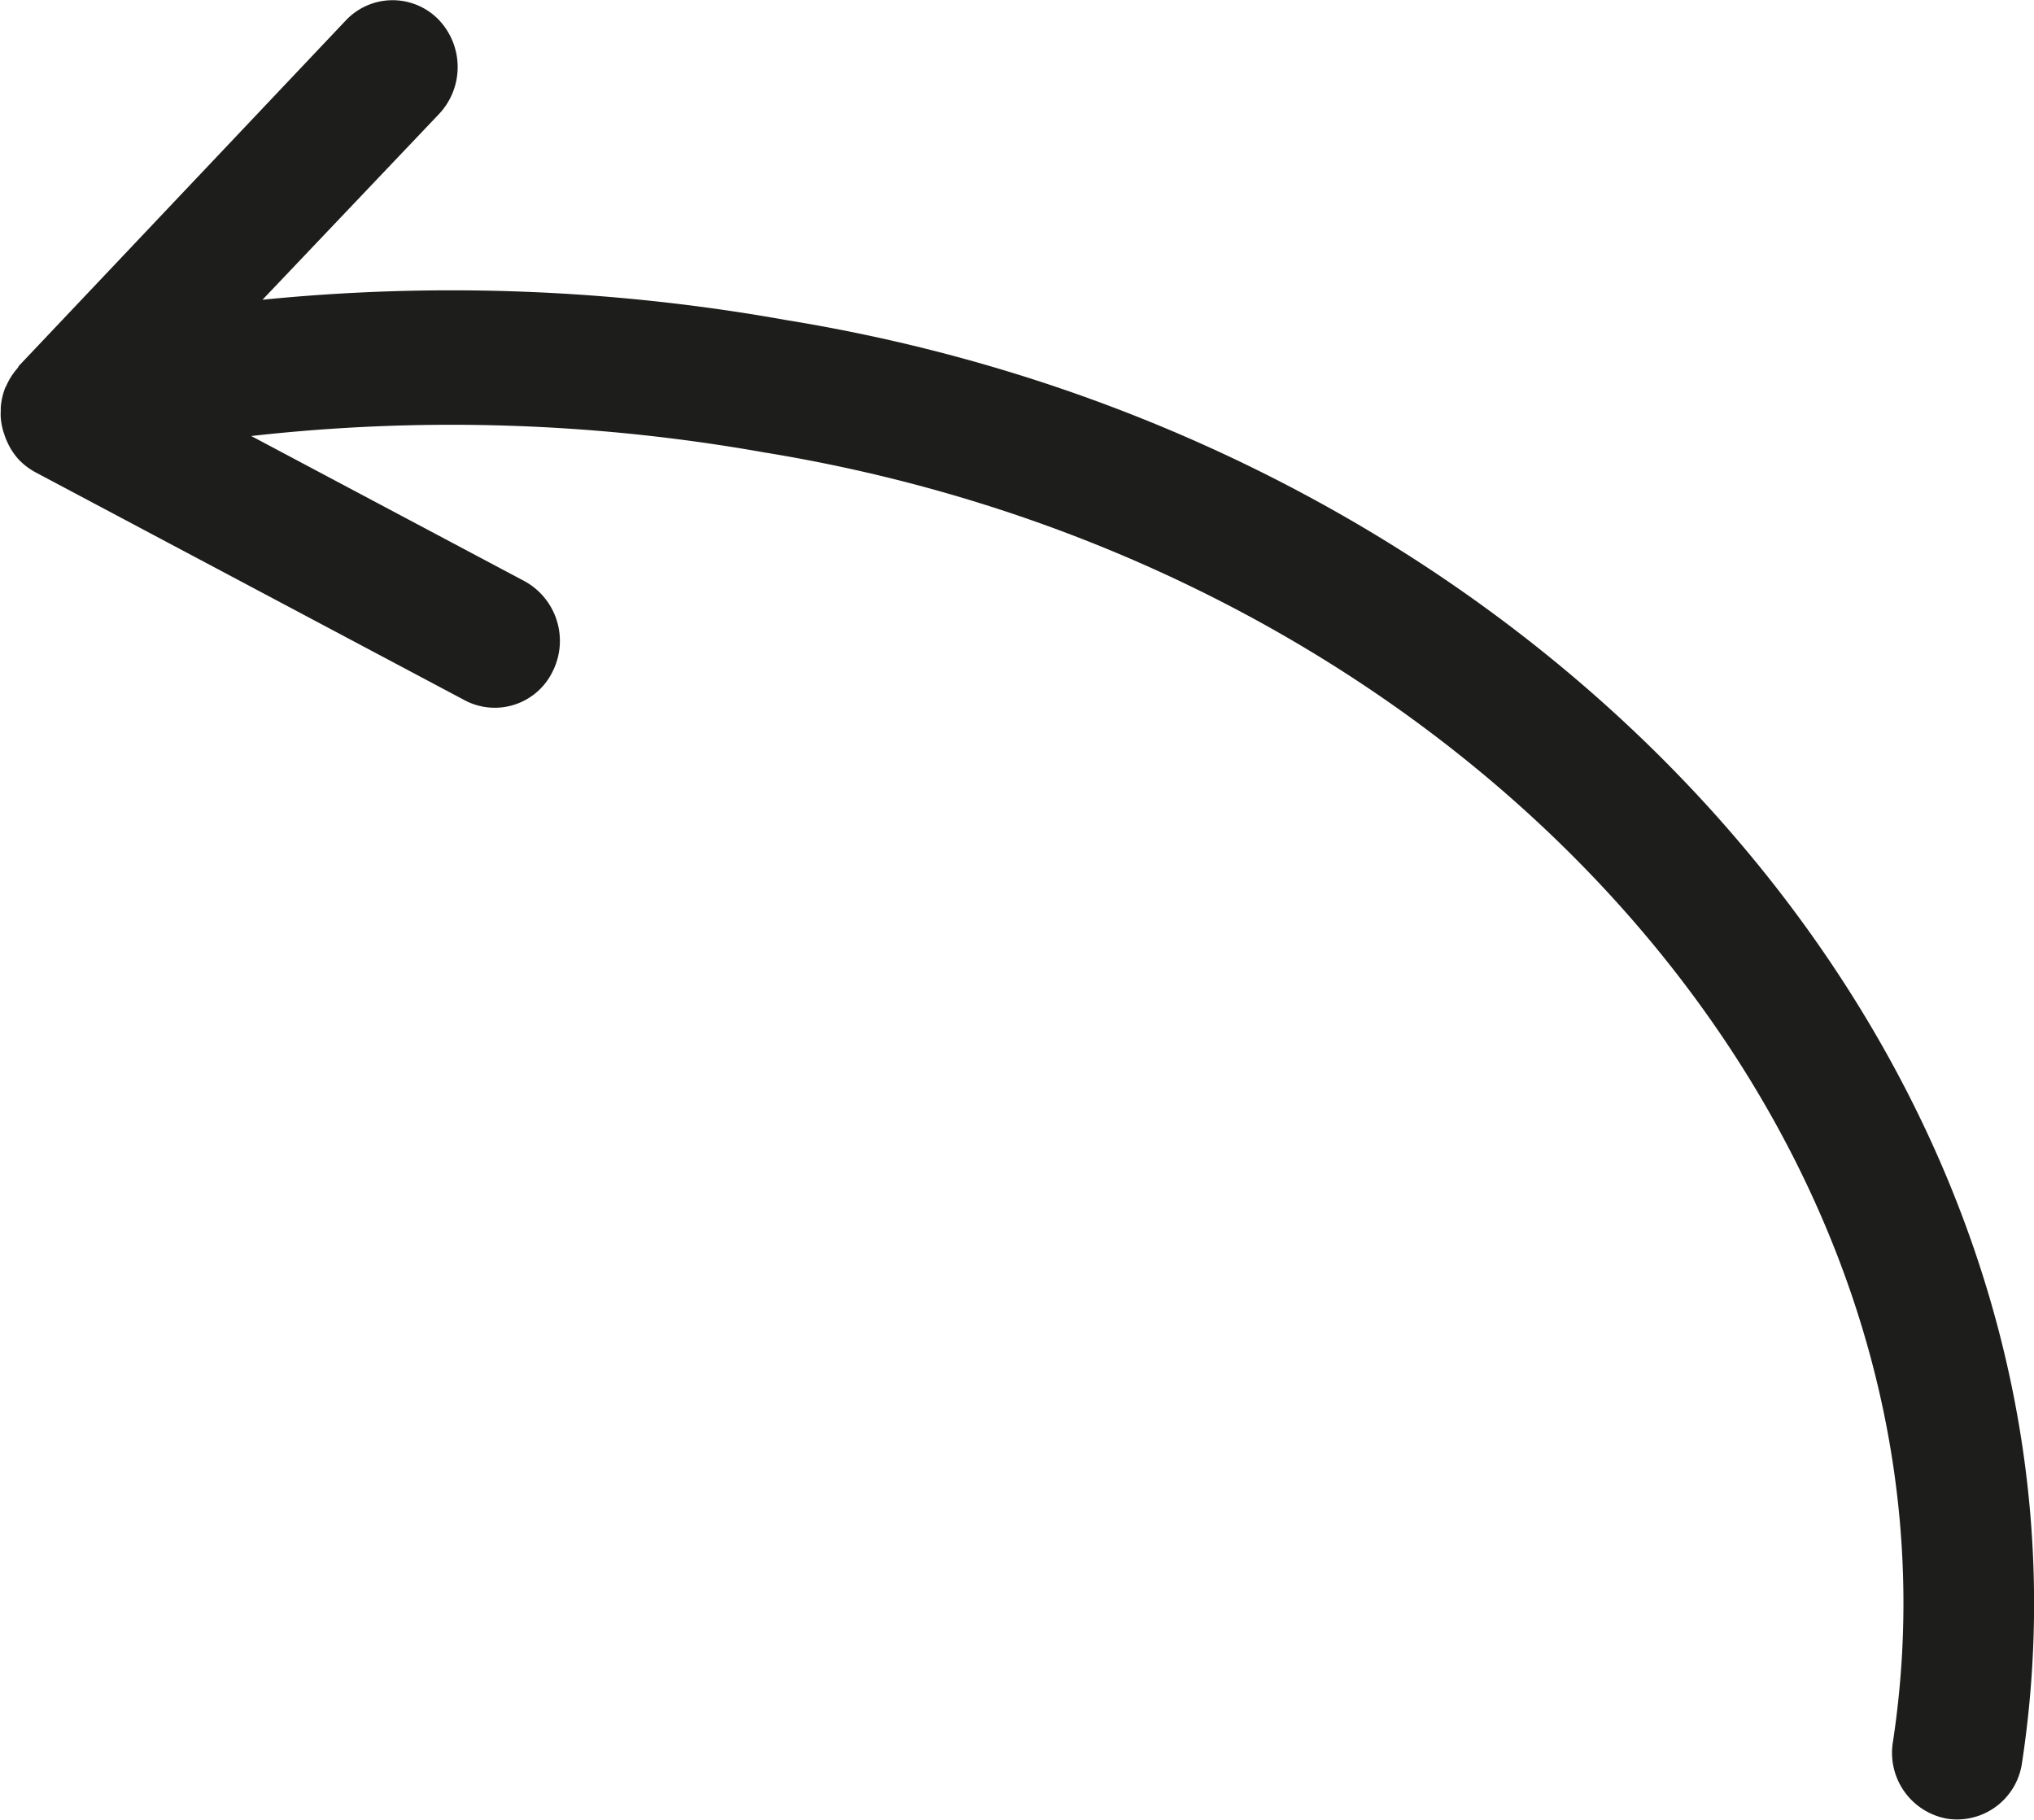 <svg xmlns="http://www.w3.org/2000/svg" viewBox="0 0 19 17">
  <defs>
    <style>
      .cls-1 {
        fill: #1d1d1b;
      }
    </style>
  </defs>
  <path id="Path_39" data-name="Path 39" class="cls-1" d="M.182,4.3h0l0,0a.616.616,0,0,1-.118-.18.525.525,0,0,1-.023-.06A.613.613,0,0,1,.007,3.9a.5.5,0,0,1,0-.06c0-.011,0-.02,0-.031a.628.628,0,0,1,.04-.182c0-.006.007-.011.009-.017a.633.633,0,0,1,.108-.171c.006-.007.008-.017.015-.024L3.233.188a.6.6,0,0,1,.859-.01.64.64,0,0,1,.01.886L2.452,2.8a17.746,17.746,0,0,1,4.893.19c7.317,1.187,12.495,7.232,11.543,13.477a.613.613,0,0,1-.6.529.641.641,0,0,1-.1-.007.625.625,0,0,1-.506-.716c.848-5.562-3.876-10.966-10.55-12.048a16.681,16.681,0,0,0-4.785-.152L4.9,5.429a.636.636,0,0,1,.262.844.6.6,0,0,1-.818.27L.328,4.41A.632.632,0,0,1,.182,4.3Z"/>
</svg>
